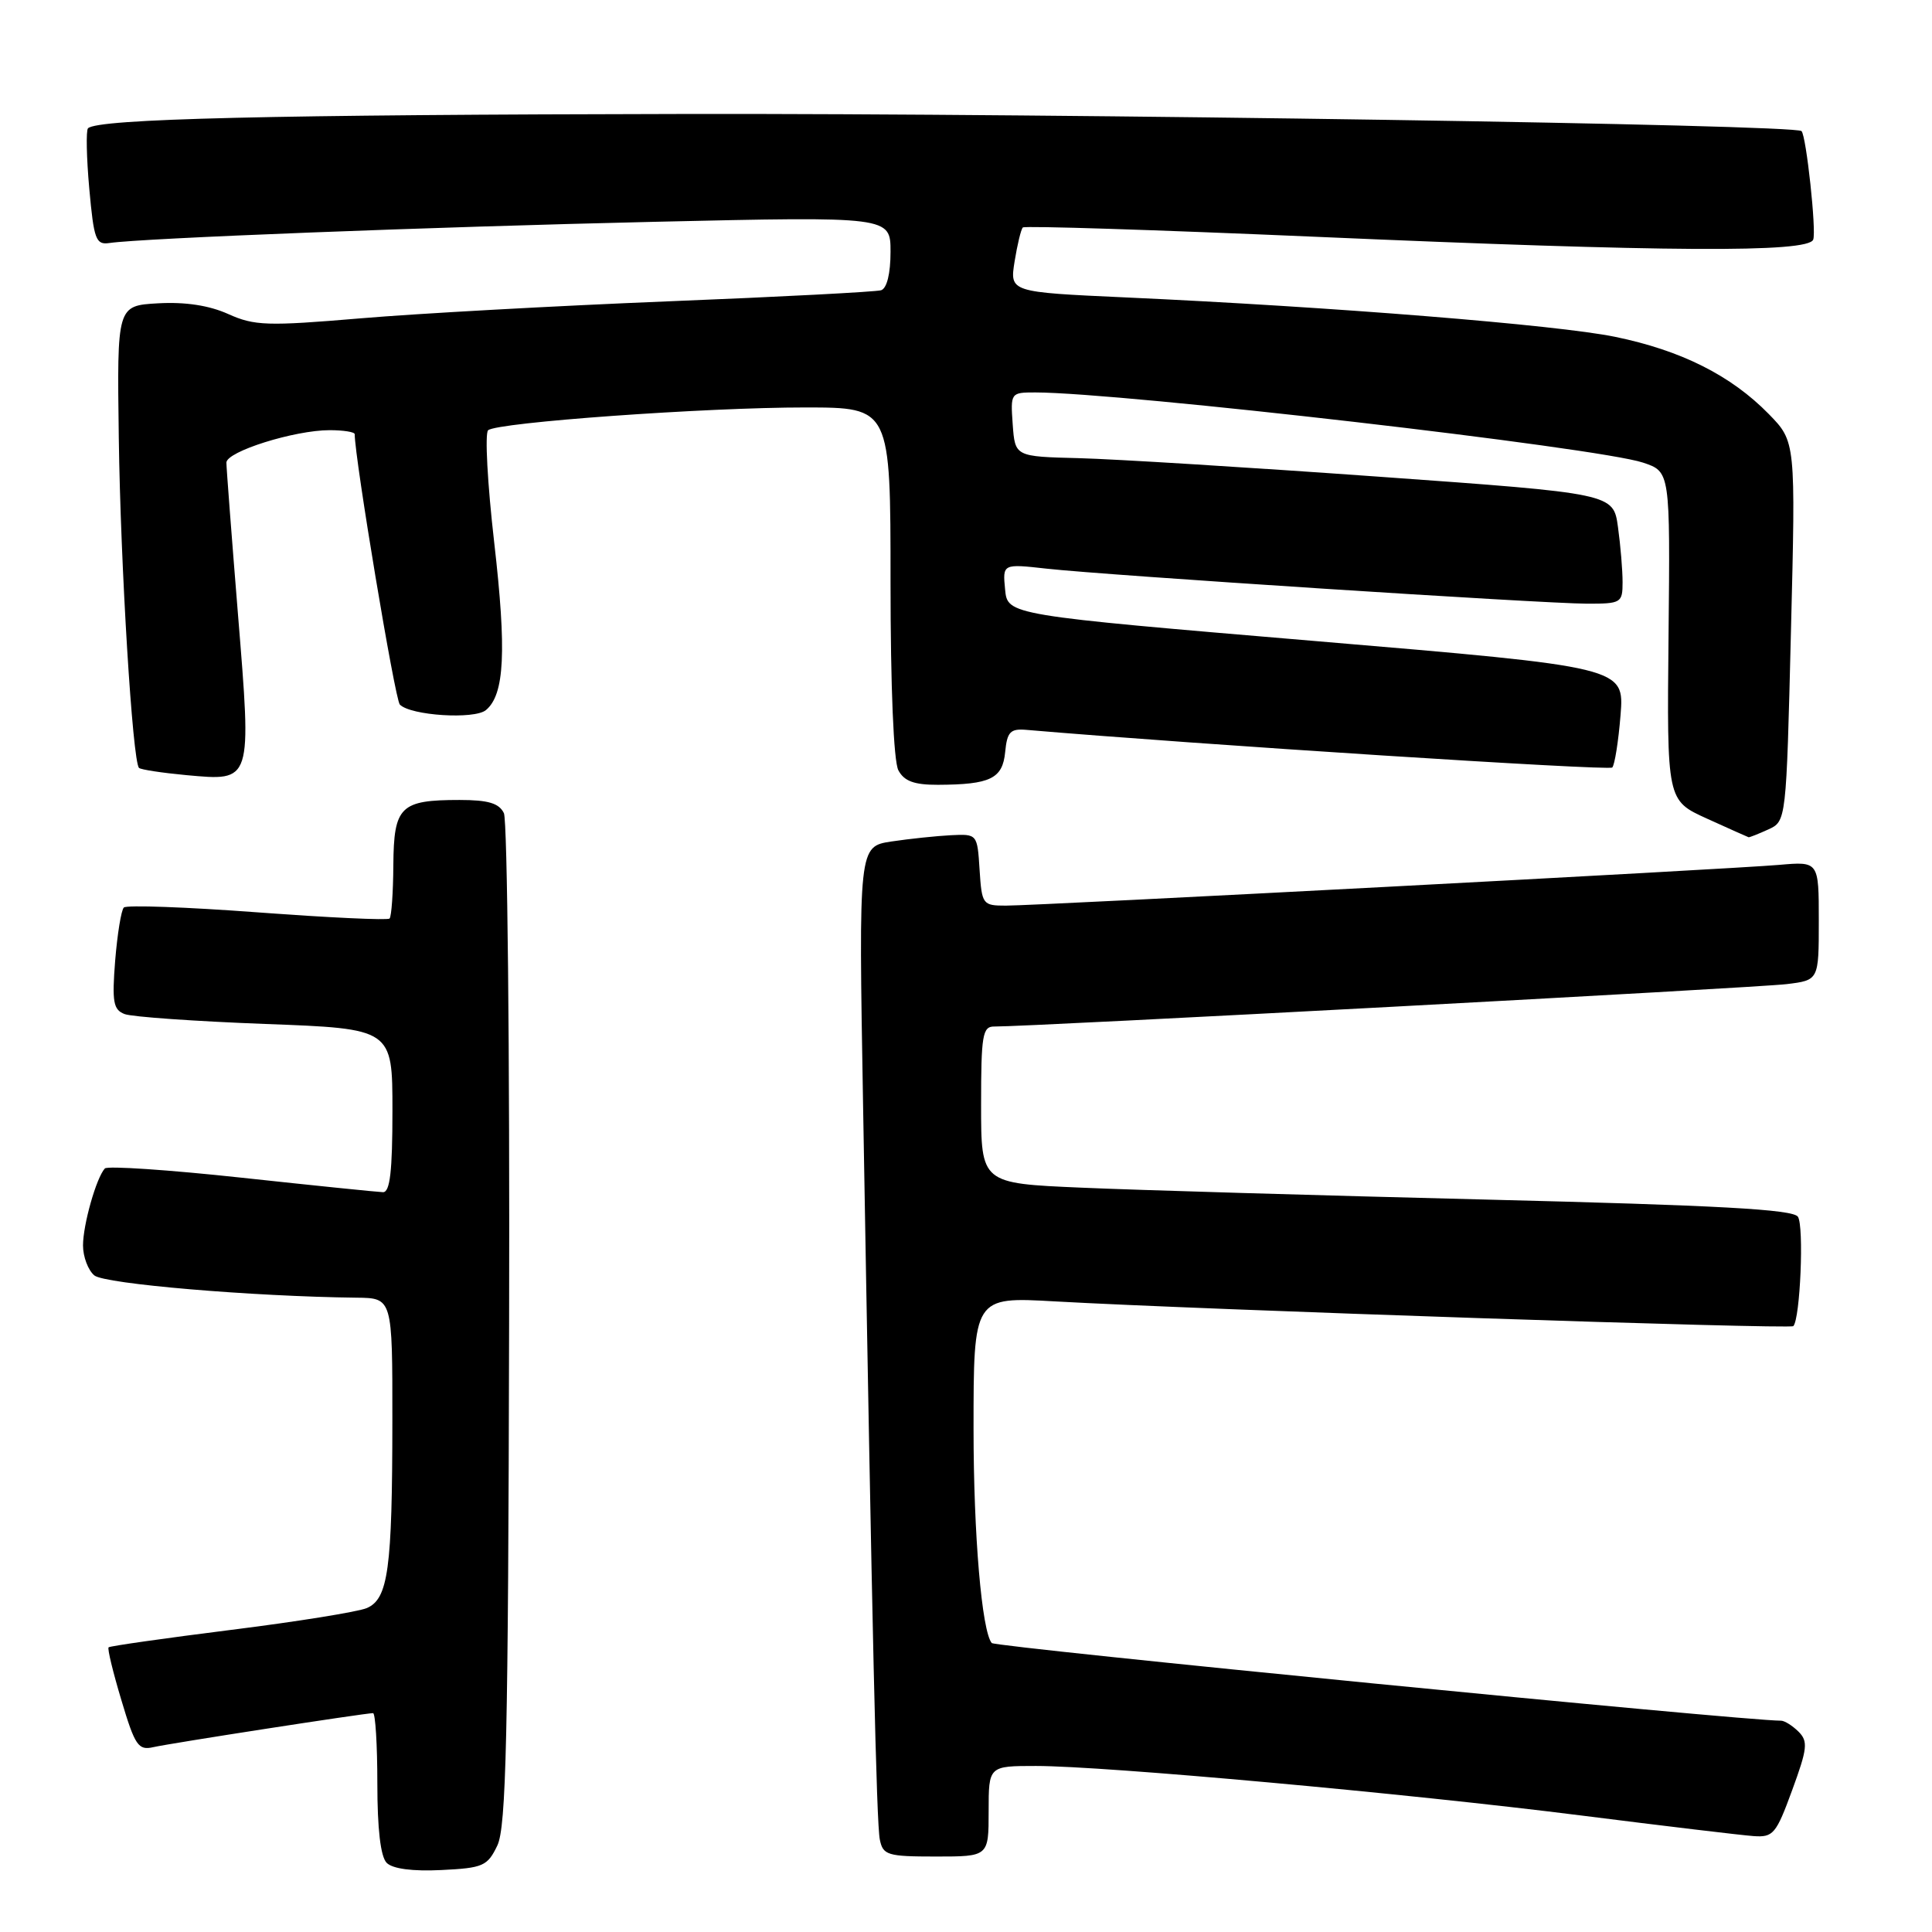 <?xml version="1.0" encoding="UTF-8" standalone="no"?>
<!DOCTYPE svg PUBLIC "-//W3C//DTD SVG 1.1//EN" "http://www.w3.org/Graphics/SVG/1.1/DTD/svg11.dtd" >
<svg xmlns="http://www.w3.org/2000/svg" xmlns:xlink="http://www.w3.org/1999/xlink" version="1.1" viewBox="0 0 256 256">
 <g >
 <path fill="currentColor"
d=" M 65.90 244.54 C 67.07 242.08 67.34 230.21 67.46 175.54 C 67.55 139.22 67.23 108.71 66.77 107.75 C 66.13 106.43 64.70 106.00 60.90 106.00 C 53.04 106.00 52.18 106.84 52.12 114.62 C 52.10 118.27 51.87 121.46 51.62 121.71 C 51.37 121.96 43.49 121.59 34.11 120.89 C 24.73 120.19 16.76 119.90 16.41 120.25 C 16.06 120.60 15.55 123.77 15.26 127.29 C 14.83 132.77 15.01 133.79 16.51 134.37 C 17.48 134.74 25.86 135.33 35.14 135.68 C 52.00 136.31 52.00 136.31 52.00 147.16 C 52.00 155.18 51.68 157.99 50.75 157.97 C 50.06 157.95 41.62 157.09 32.00 156.05 C 22.38 155.01 14.22 154.46 13.89 154.83 C 12.76 156.07 11.00 162.27 11.00 165.03 C 11.00 166.53 11.68 168.32 12.50 169.00 C 13.86 170.13 33.46 171.79 47.25 171.95 C 52.00 172.00 52.00 172.00 51.99 188.25 C 51.98 207.94 51.44 211.86 48.60 213.08 C 47.45 213.57 39.35 214.88 30.60 215.97 C 21.86 217.07 14.56 218.11 14.39 218.28 C 14.21 218.45 14.98 221.61 16.09 225.30 C 17.88 231.30 18.33 231.96 20.30 231.51 C 22.51 231.00 48.37 227.00 49.43 227.00 C 49.74 227.00 50.00 231.19 50.00 236.30 C 50.00 242.37 50.43 246.03 51.24 246.84 C 52.03 247.63 54.68 247.98 58.48 247.79 C 64.02 247.52 64.59 247.27 65.90 244.54 Z  M 131.00 240.00 C 131.00 234.00 131.00 234.00 137.27 234.00 C 146.33 234.00 186.25 237.62 209.50 240.56 C 220.50 241.95 230.78 243.18 232.34 243.29 C 234.96 243.48 235.34 243.03 237.47 237.21 C 239.49 231.70 239.60 230.74 238.32 229.46 C 237.51 228.66 236.47 228.00 235.99 228.00 C 230.81 228.00 131.87 218.26 131.41 217.71 C 130.09 216.12 129.00 203.35 129.00 189.37 C 129.00 171.83 129.00 171.83 139.75 172.44 C 159.51 173.55 237.18 176.15 237.62 175.72 C 238.54 174.79 239.06 162.43 238.23 161.22 C 237.56 160.25 227.69 159.71 196.92 158.95 C 174.69 158.40 150.54 157.69 143.25 157.37 C 130.00 156.80 130.00 156.80 130.00 146.40 C 130.00 137.15 130.19 136.00 131.75 136.02 C 135.94 136.07 232.91 130.88 236.75 130.40 C 241.00 129.88 241.00 129.88 241.00 122.01 C 241.00 114.14 241.00 114.14 235.75 114.60 C 229.11 115.18 137.58 120.00 133.29 120.00 C 130.20 120.00 130.10 119.86 129.80 115.25 C 129.50 110.51 129.49 110.50 126.00 110.67 C 124.08 110.77 120.54 111.14 118.13 111.50 C 113.77 112.16 113.77 112.16 114.36 146.33 C 115.58 217.20 116.14 241.57 116.58 243.75 C 117.00 245.82 117.58 246.00 124.02 246.00 C 131.00 246.00 131.00 246.00 131.00 240.00 Z  M 234.30 109.91 C 236.69 108.82 236.69 108.82 237.31 83.67 C 237.94 58.52 237.94 58.52 234.37 54.86 C 229.37 49.75 222.76 46.43 214.00 44.63 C 206.31 43.05 176.48 40.65 149.15 39.41 C 133.79 38.71 133.79 38.71 134.44 34.64 C 134.80 32.41 135.29 30.38 135.53 30.14 C 135.77 29.90 153.18 30.46 174.23 31.37 C 220.86 33.40 239.59 33.51 240.26 31.75 C 240.70 30.61 239.34 18.00 238.71 17.37 C 237.83 16.50 141.54 15.02 91.00 15.10 C 35.96 15.19 12.92 15.74 11.66 17.00 C 11.39 17.28 11.46 20.88 11.83 25.00 C 12.44 31.75 12.70 32.47 14.50 32.20 C 18.83 31.56 57.09 30.07 86.75 29.39 C 118.00 28.68 118.00 28.68 118.00 33.37 C 118.00 36.25 117.52 38.21 116.75 38.46 C 116.06 38.67 103.35 39.34 88.50 39.93 C 73.65 40.53 55.33 41.54 47.79 42.18 C 35.39 43.23 33.71 43.17 30.24 41.61 C 27.71 40.47 24.56 39.99 20.96 40.19 C 15.50 40.50 15.50 40.50 15.74 58.00 C 15.97 74.97 17.56 100.89 18.42 101.75 C 18.65 101.98 21.48 102.41 24.70 102.71 C 33.44 103.50 33.35 103.79 31.53 81.37 C 30.69 71.00 30.00 61.97 30.00 61.30 C 30.00 59.83 39.02 57.00 43.68 57.00 C 45.51 57.00 47.00 57.24 47.00 57.53 C 47.00 60.69 52.34 92.72 52.98 93.36 C 54.41 94.82 62.86 95.36 64.39 94.09 C 66.86 92.04 67.14 86.27 65.48 71.84 C 64.59 64.08 64.23 57.41 64.68 57.01 C 65.86 55.97 93.53 53.98 106.75 53.99 C 118.00 54.00 118.00 54.00 118.00 77.07 C 118.00 91.05 118.41 100.89 119.04 102.07 C 119.81 103.51 121.13 104.00 124.29 103.99 C 131.23 103.96 132.85 103.18 133.19 99.65 C 133.45 96.97 133.87 96.53 136.00 96.71 C 158.42 98.63 213.19 102.15 213.63 101.70 C 213.95 101.38 214.45 98.25 214.73 94.76 C 215.24 88.40 215.24 88.40 174.37 84.95 C 133.50 81.50 133.50 81.50 133.18 78.10 C 132.85 74.70 132.85 74.70 138.68 75.35 C 146.59 76.23 204.33 79.97 210.25 79.99 C 214.81 80.00 215.00 79.89 215.00 77.14 C 215.00 75.57 214.73 72.28 214.39 69.84 C 213.78 65.39 213.78 65.39 182.64 63.16 C 165.51 61.93 147.68 60.83 143.00 60.71 C 134.50 60.50 134.50 60.50 134.19 56.25 C 133.89 52.04 133.92 52.00 137.19 52.00 C 148.62 52.02 211.78 59.31 217.71 61.30 C 221.31 62.50 221.31 62.50 221.09 84.28 C 220.87 106.06 220.87 106.06 226.18 108.47 C 229.11 109.80 231.59 110.91 231.70 110.94 C 231.81 110.97 232.98 110.51 234.30 109.91 Z "/>
</g>
</svg>